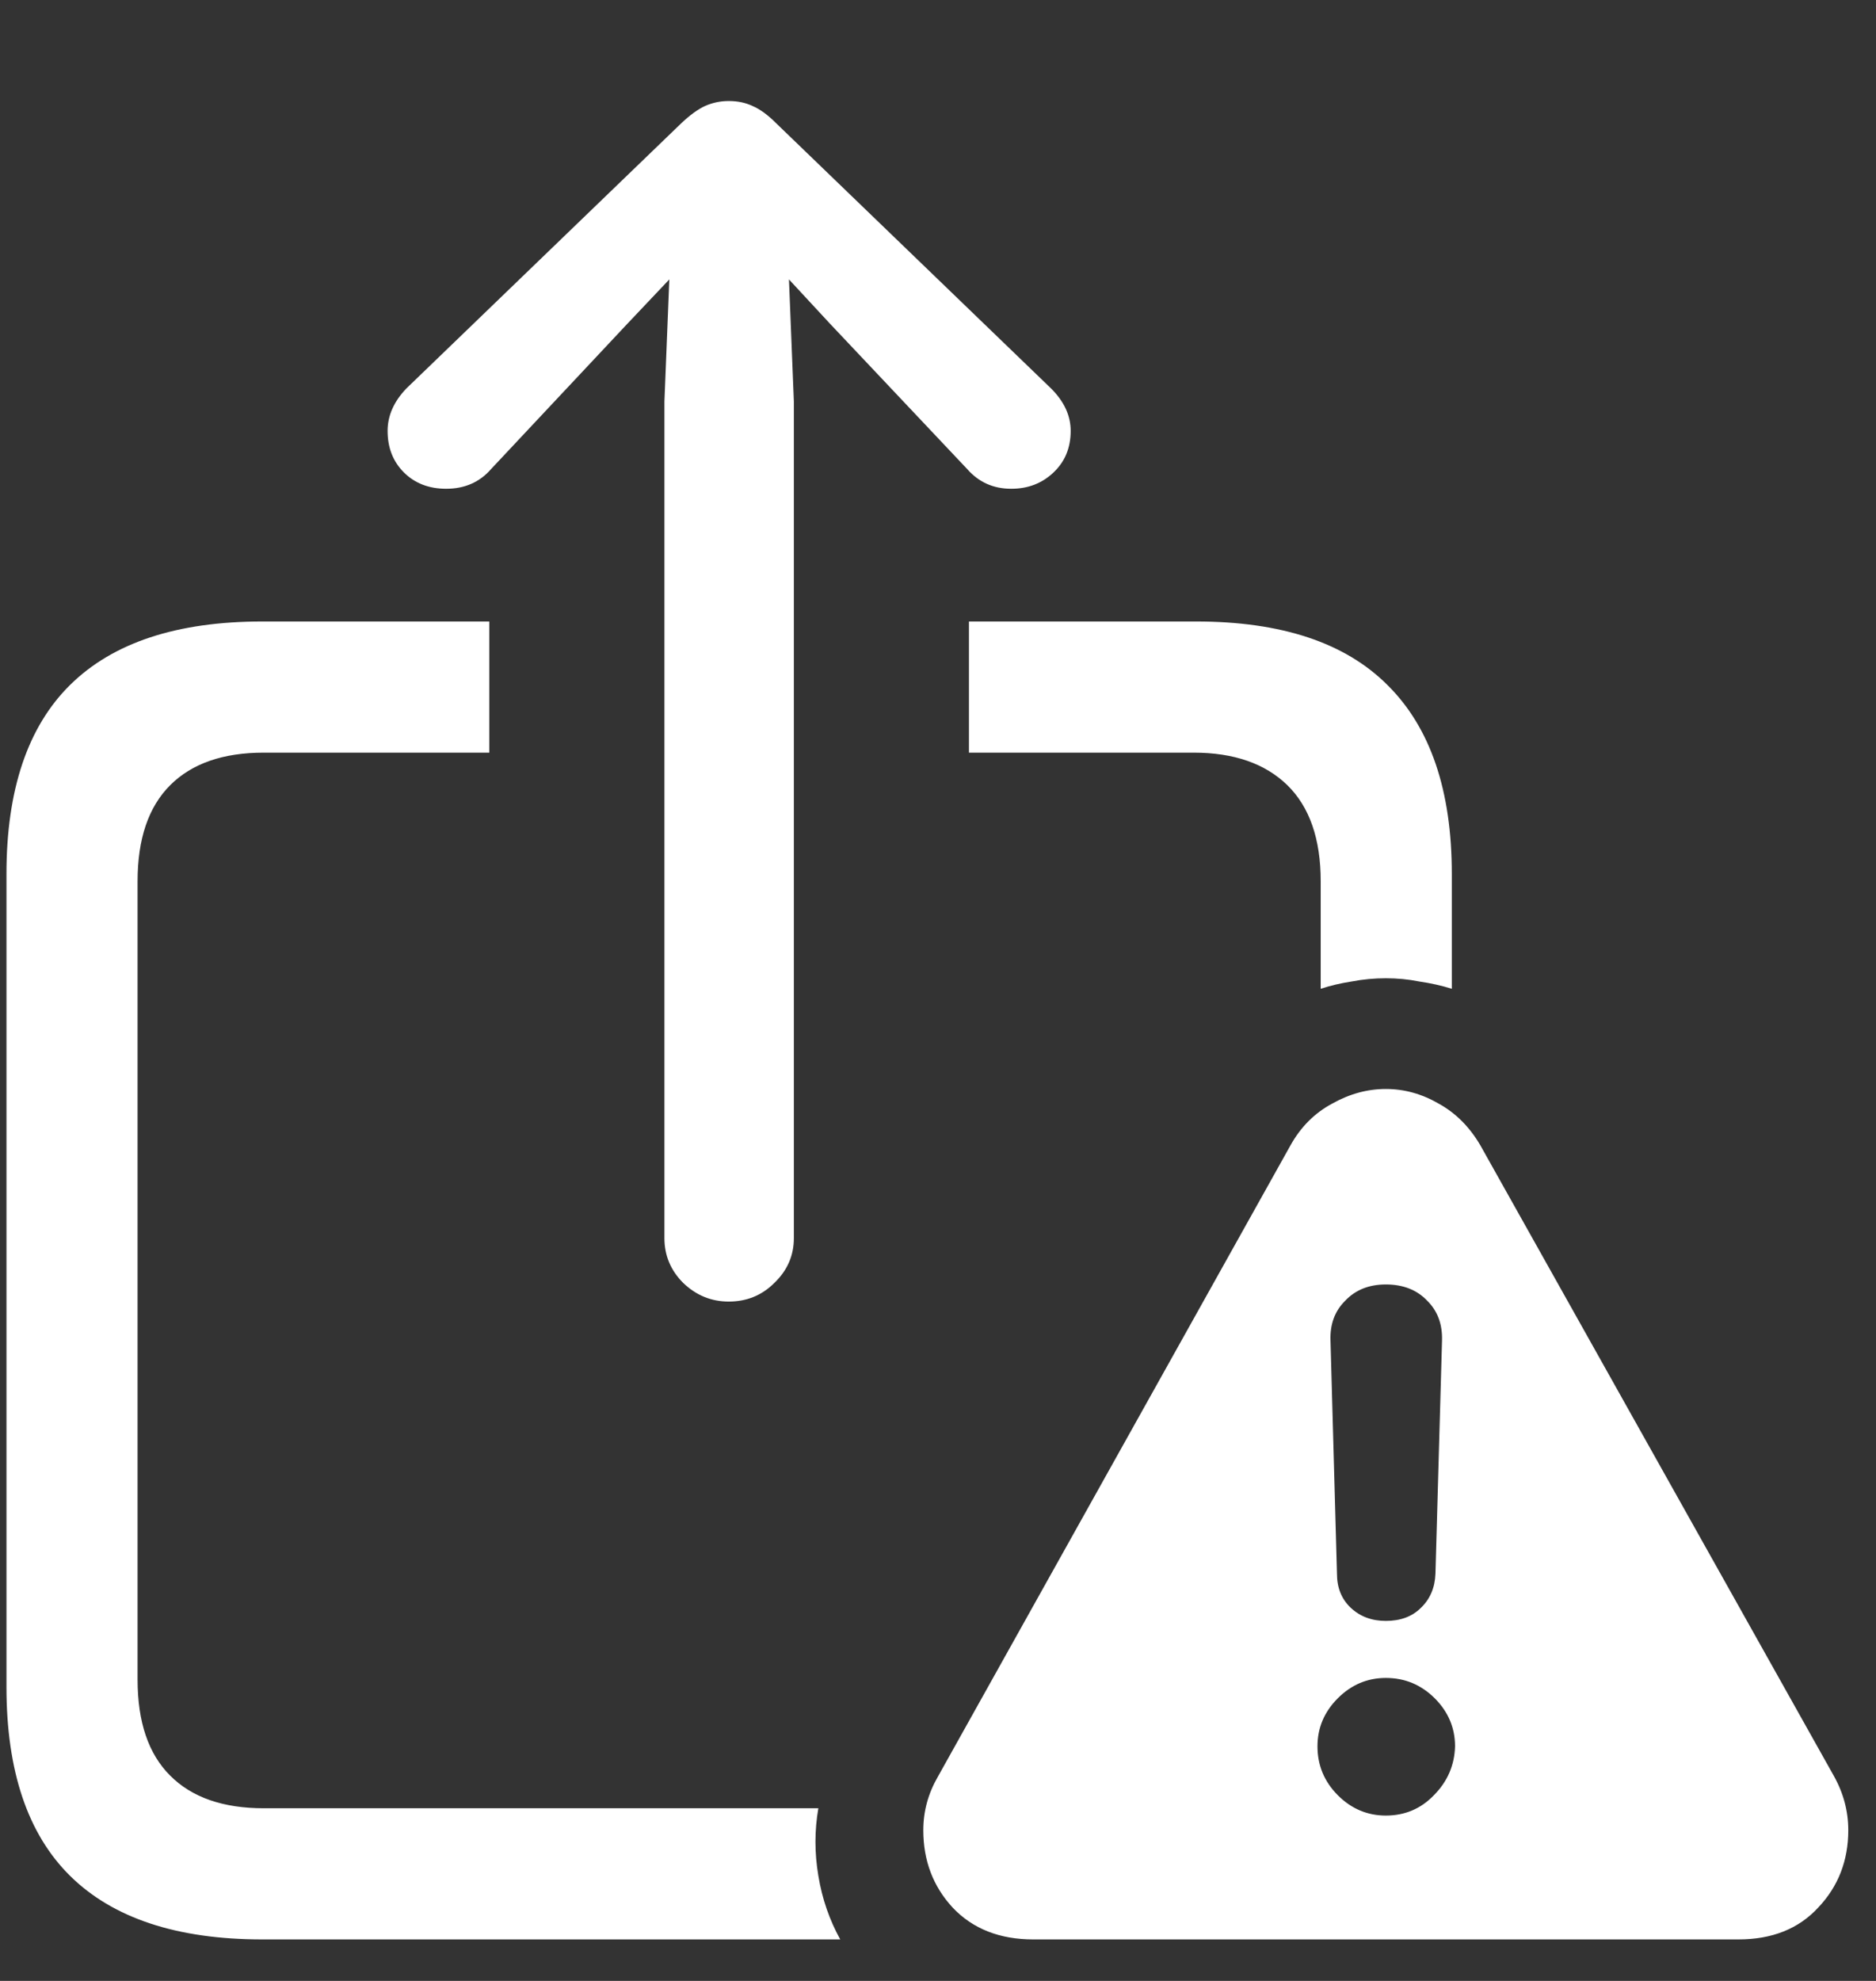 <svg width="18" height="19" viewBox="0 0 18 19" fill="none" xmlns="http://www.w3.org/2000/svg">
<rect x="0" y="0" width="18" height="19" fill="#333333" stroke="none"/>
<path d="M6.992 12.484C7.164 12.484 7.31 12.425 7.43 12.305C7.555 12.185 7.617 12.042 7.617 11.875V3.852L7.57 2.68L7.961 3.102L9.281 4.5C9.391 4.625 9.531 4.688 9.703 4.688C9.865 4.688 10 4.635 10.109 4.531C10.219 4.427 10.273 4.294 10.273 4.133C10.273 3.987 10.211 3.852 10.086 3.727L7.445 1.18C7.367 1.102 7.292 1.047 7.219 1.016C7.151 0.984 7.076 0.969 6.992 0.969C6.914 0.969 6.839 0.984 6.766 1.016C6.698 1.047 6.622 1.102 6.539 1.18L3.898 3.727C3.779 3.852 3.719 3.987 3.719 4.133C3.719 4.294 3.771 4.427 3.875 4.531C3.979 4.635 4.115 4.688 4.281 4.688C4.458 4.688 4.602 4.625 4.711 4.5L6.016 3.109L6.422 2.68L6.375 3.852V11.875C6.375 12.042 6.435 12.185 6.555 12.305C6.68 12.425 6.826 12.484 6.992 12.484ZM2.516 18.602H8.062C7.958 18.414 7.888 18.211 7.852 17.992C7.815 17.773 7.815 17.557 7.852 17.344H2.531C2.141 17.344 1.841 17.24 1.633 17.031C1.424 16.823 1.32 16.516 1.32 16.109V8.453C1.32 8.047 1.424 7.74 1.633 7.531C1.841 7.323 2.141 7.219 2.531 7.219H4.695V5.961H2.516C1.698 5.961 1.083 6.164 0.672 6.57C0.266 6.971 0.062 7.576 0.062 8.383V16.18C0.062 16.987 0.266 17.591 0.672 17.992C1.083 18.398 1.698 18.602 2.516 18.602ZM13.93 9.484V8.383C13.93 7.581 13.724 6.977 13.312 6.57C12.906 6.164 12.294 5.961 11.477 5.961H9.297V7.219H11.453C11.838 7.219 12.138 7.323 12.352 7.531C12.565 7.74 12.672 8.047 12.672 8.453V9.484C12.766 9.453 12.865 9.43 12.969 9.414C13.078 9.393 13.188 9.383 13.297 9.383C13.406 9.383 13.513 9.393 13.617 9.414C13.727 9.43 13.831 9.453 13.93 9.484ZM9.914 18.602H16.68C17.003 18.602 17.258 18.5 17.445 18.297C17.638 18.094 17.734 17.846 17.734 17.555C17.734 17.372 17.688 17.198 17.594 17.031L14.203 10.984C14.099 10.807 13.966 10.675 13.805 10.586C13.643 10.492 13.474 10.445 13.297 10.445C13.12 10.445 12.948 10.492 12.781 10.586C12.615 10.675 12.482 10.807 12.383 10.984L9 17.039C8.906 17.201 8.859 17.372 8.859 17.555C8.859 17.846 8.953 18.094 9.141 18.297C9.333 18.5 9.591 18.602 9.914 18.602ZM13.297 17.414C13.12 17.414 12.966 17.349 12.836 17.219C12.706 17.088 12.641 16.932 12.641 16.75C12.641 16.573 12.706 16.419 12.836 16.289C12.966 16.159 13.12 16.094 13.297 16.094C13.479 16.094 13.635 16.159 13.766 16.289C13.896 16.419 13.961 16.573 13.961 16.75C13.956 16.932 13.888 17.088 13.758 17.219C13.633 17.349 13.479 17.414 13.297 17.414ZM13.297 15.547C13.162 15.547 13.05 15.505 12.961 15.422C12.872 15.338 12.828 15.229 12.828 15.094L12.766 12.859C12.76 12.703 12.807 12.575 12.906 12.477C13.005 12.372 13.135 12.32 13.297 12.32C13.463 12.32 13.596 12.372 13.695 12.477C13.794 12.575 13.841 12.703 13.836 12.859L13.773 15.094C13.768 15.229 13.721 15.338 13.633 15.422C13.55 15.505 13.438 15.547 13.297 15.547Z" fill="white"/>
</svg>
